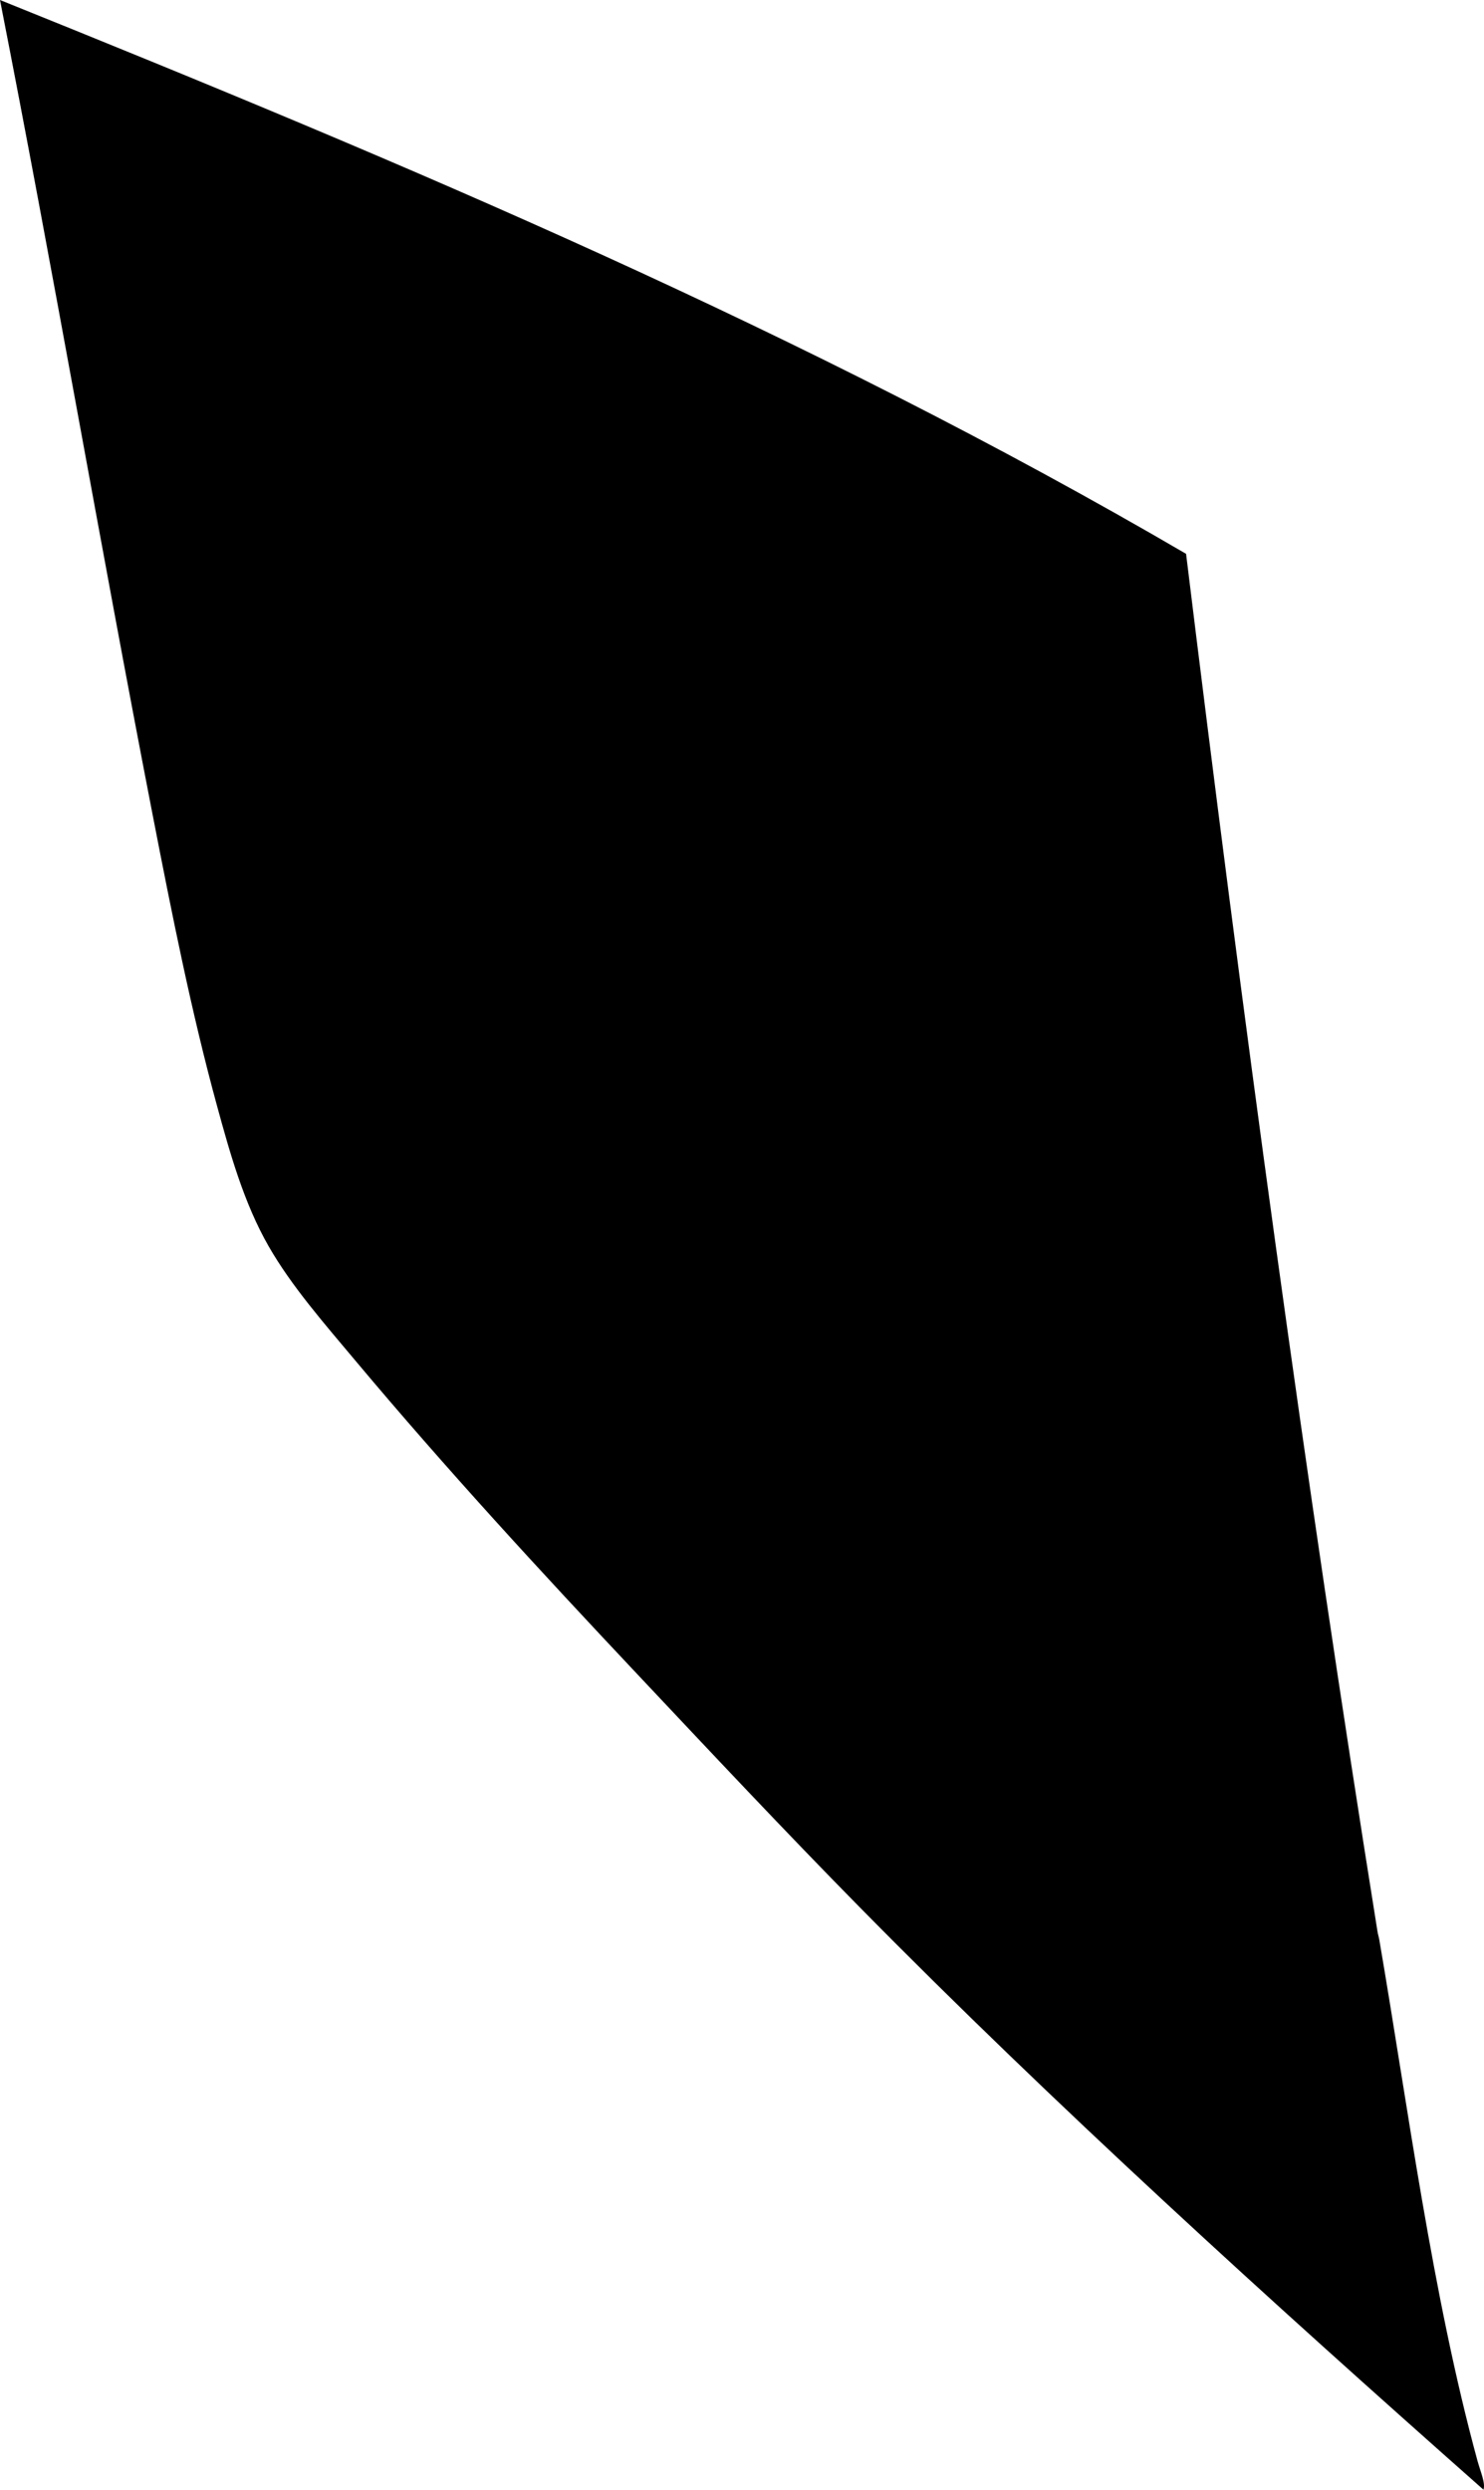<?xml version="1.0" encoding="utf-8"?>
<!-- Generator: Adobe Illustrator 16.0.0, SVG Export Plug-In . SVG Version: 6.00 Build 0)  -->
<!DOCTYPE svg PUBLIC "-//W3C//DTD SVG 1.1//EN" "http://www.w3.org/Graphics/SVG/1.1/DTD/svg11.dtd">
<svg version="1.1" id="Layer_1" xmlns="http://www.w3.org/2000/svg" xmlns:xlink="http://www.w3.org/1999/xlink" x="0px" y="0px"
	 width="611.463px" height="1025.188px" viewBox="0 0 611.463 1025.188" enable-background="new 0 0 611.463 1025.188"
	 xml:space="preserve">
<path d="M608.743,1013.157c-18.671-68.498-28.575-145.415-40.43-214.479c-0.186-1.089-0.561-2.245-0.736-3.342
	c-30.084-187.801-55.726-378.395-78.87-567.289C332.209,136.774,166.956,67.225,0,0c22.286,113.483,41.231,223.962,62.784,334.96
	c8.158,41.983,16.104,81.89,26.593,120.232c5.409,19.798,11.15,40.246,21.267,57.898c9.424,16.449,22.892,31.803,36.255,47.732
	c36.702,43.768,75.521,85.91,115.598,128.462c29.718,31.537,61.306,65.187,91.801,96.132
	c79.725,80.908,168.743,161.744,256.958,239.771C612.13,1022.392,610.054,1017.955,608.743,1013.157z"/>
</svg>
